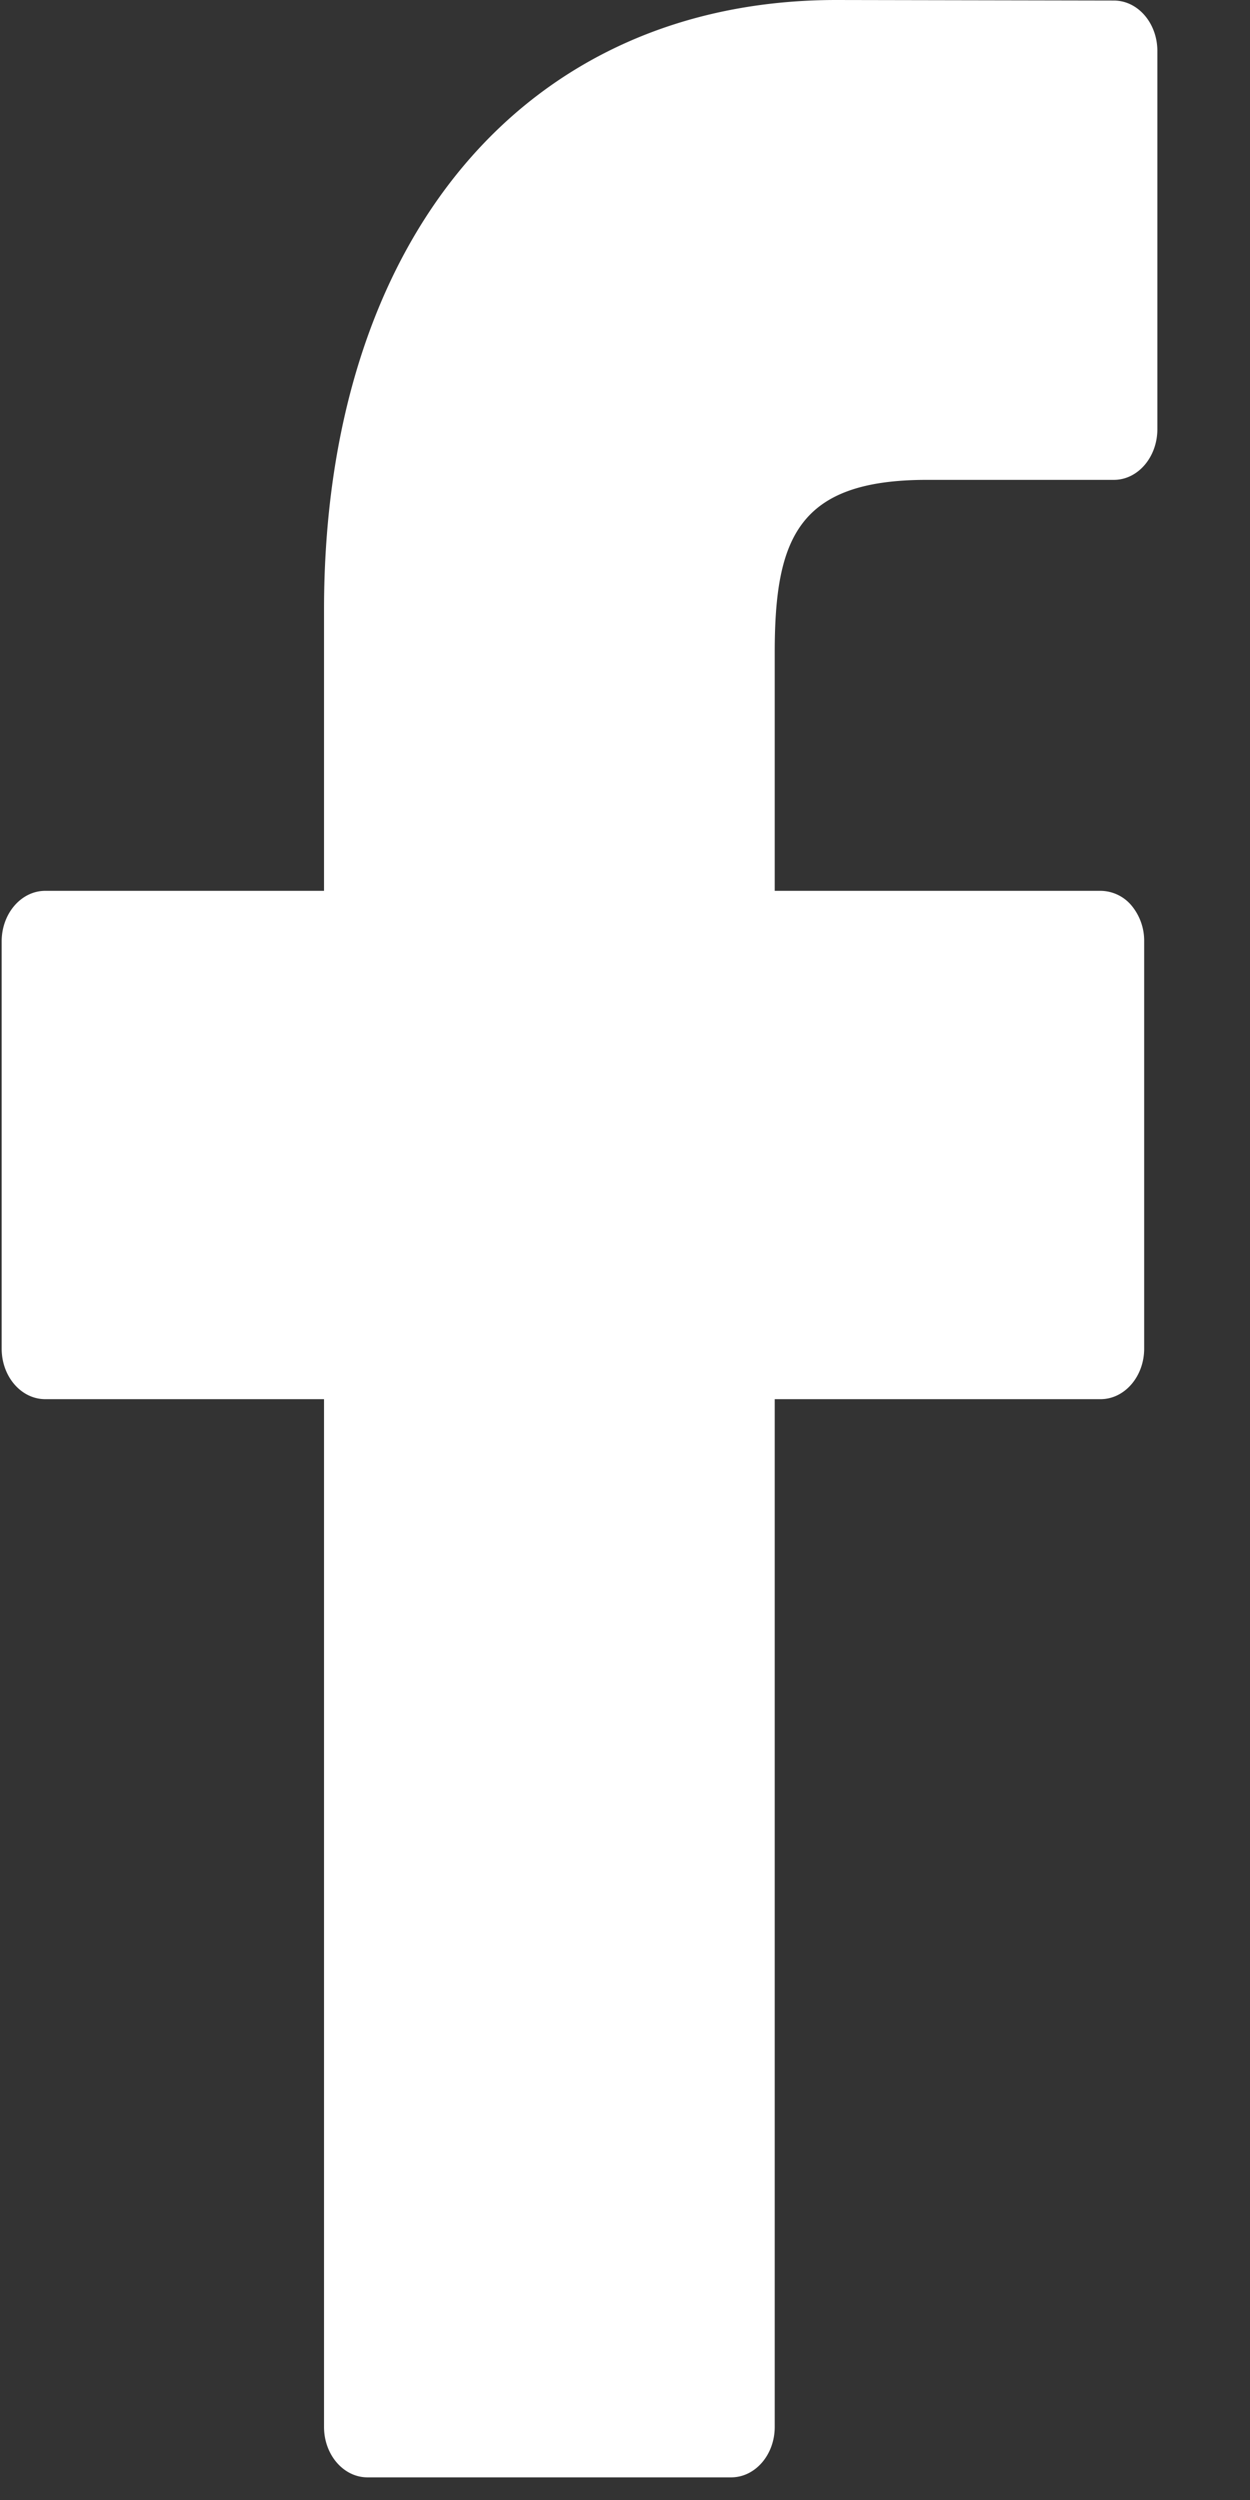 <svg xmlns="http://www.w3.org/2000/svg" width="9" height="18" viewBox="0 0 9 18">
    <rect x="0" y="0" width="9" height="18" fill="#333333" stroke="none"/>
    <path fill="#FFF" fill-rule="nonzero" d="M8.019.004L6.023 0c-2.242 0-3.69 1.723-3.69 4.39v2.024H.326c-.173 0-.314.163-.314.364V9.71c0 .201.14.364.314.364h2.007v7.4c0 .2.14.363.313.363h2.618c.174 0 .314-.163.314-.363v-7.4h2.346c.173 0 .314-.163.314-.364V6.778a.396.396 0 0 0-.091-.258.294.294 0 0 0-.222-.106H5.578V4.698c0-.825.17-1.243 1.096-1.243H8.02c.173 0 .313-.164.313-.365V.367c0-.2-.14-.363-.313-.363z"/>
</svg>
